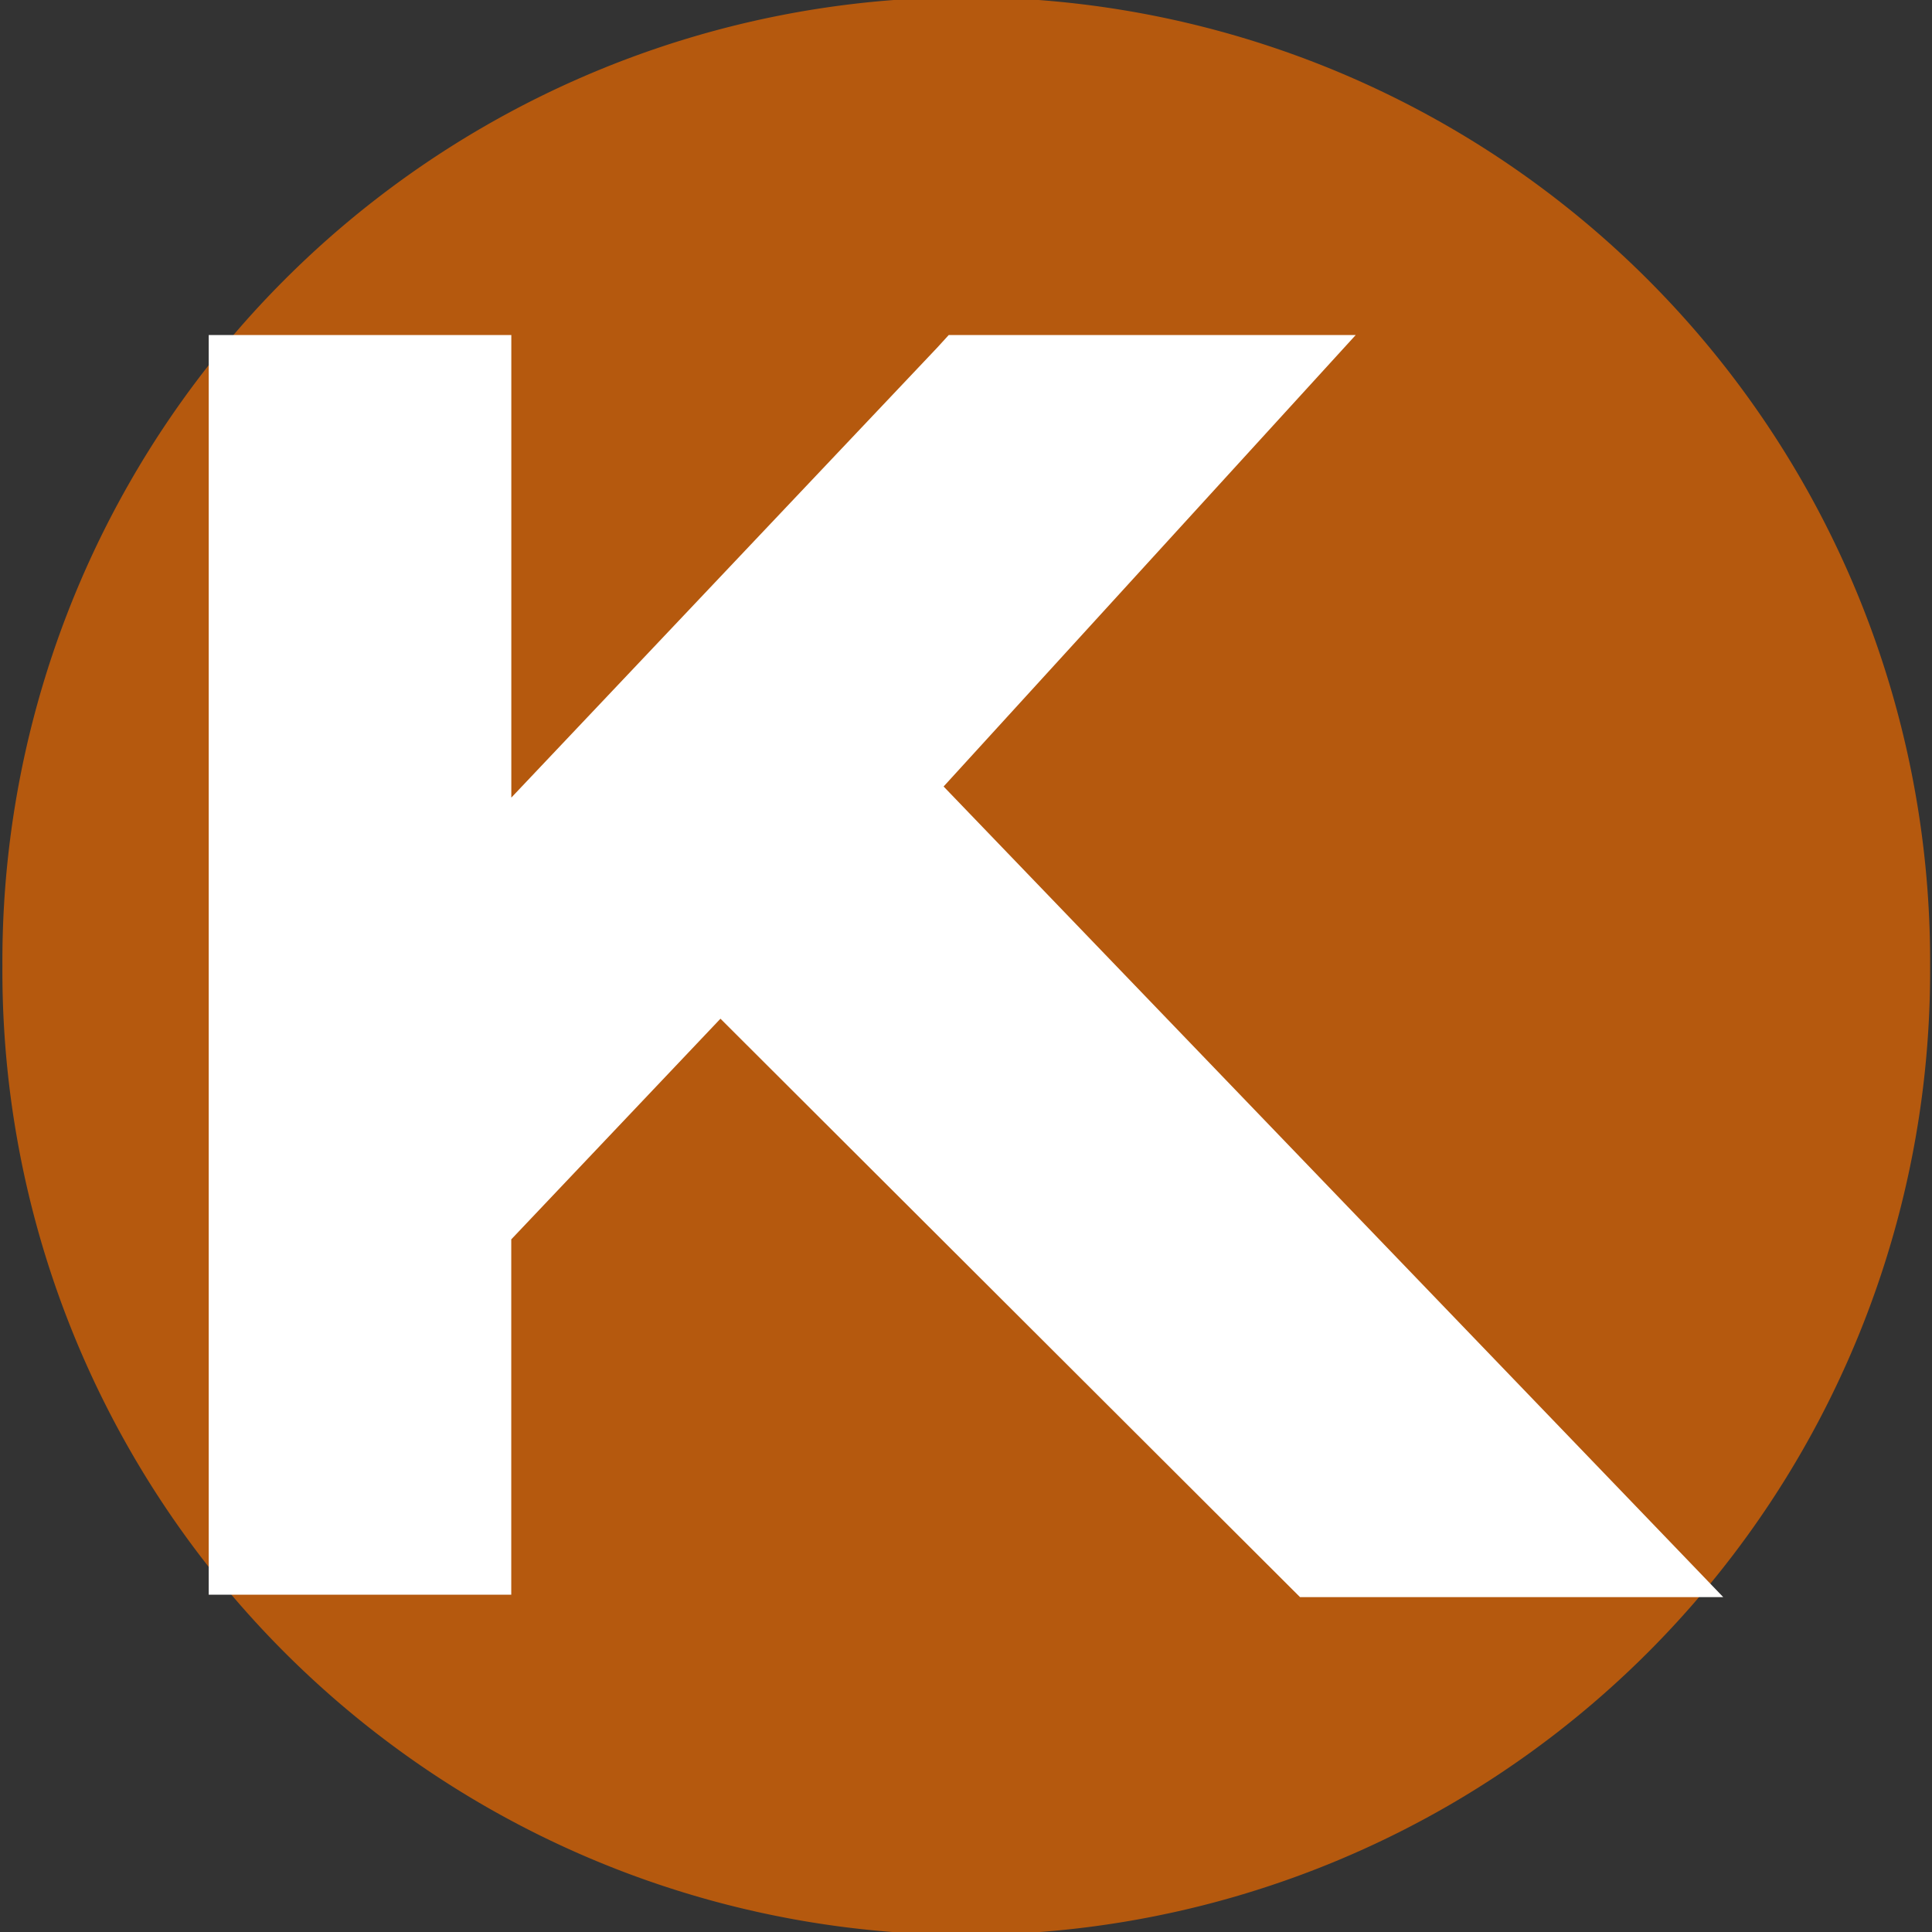 <?xml version="1.0" encoding="UTF-8" standalone="no"?>
<!-- Created with Inkscape (http://www.inkscape.org/) -->

<svg
   xmlns:dc="http://purl.org/dc/elements/1.1/"
   xmlns:cc="http://creativecommons.org/ns#"
   xmlns:rdf="http://www.w3.org/1999/02/22-rdf-syntax-ns#"
   xmlns:svg="http://www.w3.org/2000/svg"
   xmlns="http://www.w3.org/2000/svg"
   xmlns:sodipodi="http://sodipodi.sourceforge.net/DTD/sodipodi-0.dtd"
   xmlns:inkscape="http://www.inkscape.org/namespaces/inkscape"
   width="32px"
   height="32px"
   id="svg8705"
   version="1.1"
   inkscape:version="0.48.4 r9939"
   sodipodi:docname="fav_icon.svg">
  <rect width="100%" height="100%" fill="#333333" stroke="none"/>
  <defs
     id="defs8707" />
  <sodipodi:namedview
     id="base"
     pagecolor="#ffffff"
     bordercolor="#666666"
     borderopacity="1.0"
     inkscape:pageopacity="0.0"
     inkscape:pageshadow="2"
     inkscape:zoom="5.598901"
     inkscape:cx="-28.294407"
     inkscape:cy="-5.5667324"
     inkscape:current-layer="layer1"
     showgrid="true"
     inkscape:grid-bbox="true"
     inkscape:document-units="px"
     inkscape:window-width="1920"
     inkscape:window-height="1014"
     inkscape:window-x="0"
     inkscape:window-y="27"
     inkscape:window-maximized="1" />
  <g
     id="layer1"
     inkscape:label="Layer 1"
     inkscape:groupmode="layer">
    <path
       sodipodi:type="arc"
       style="fill:#b5590e;fill-opacity:1;stroke:none"
       id="path7784"
       sodipodi:cx="617.25873"
       sodipodi:cy="123.94681"
       sodipodi:rx="38.468594"
       sodipodi:ry="38.468594"
       d="m 655.727,123.947 a 38.469,38.469 0 1 1 -76.937,0 38.469,38.469 0 1 1 76.937,0 z"
       transform="matrix(0.415,0,0,0.415,-240.158,-35.437)"
       inkscape:export-filename="/home/zooby/Projects/kmbrand/logo86.png"
       inkscape:export-xdpi="101.12"
       inkscape:export-ydpi="101.12" />
    <path
       inkscape:connector-curvature="0"
       d="m 28.542,26.453 0.003,0 -7.013,0 -9.599,-9.58 -3.465,3.655 0,5.234 0,0.651 -0.652,0 -3.708,0 -0.651,0 0,-0.651 0,-20.213 5.012,0 0,7.662 7.056,-7.455 0.189,-0.207 0.282,0 1.335,0 3.655,0 1.469,0 -6.826,7.478 11.316,11.765"
       style="fill:#ffffff;fill-opacity:1;fill-rule:nonzero;stroke:none"
       id="path3278-0"
       sodipodi:nodetypes="cccccccccccccccccccccc" />
  </g>
</svg>
